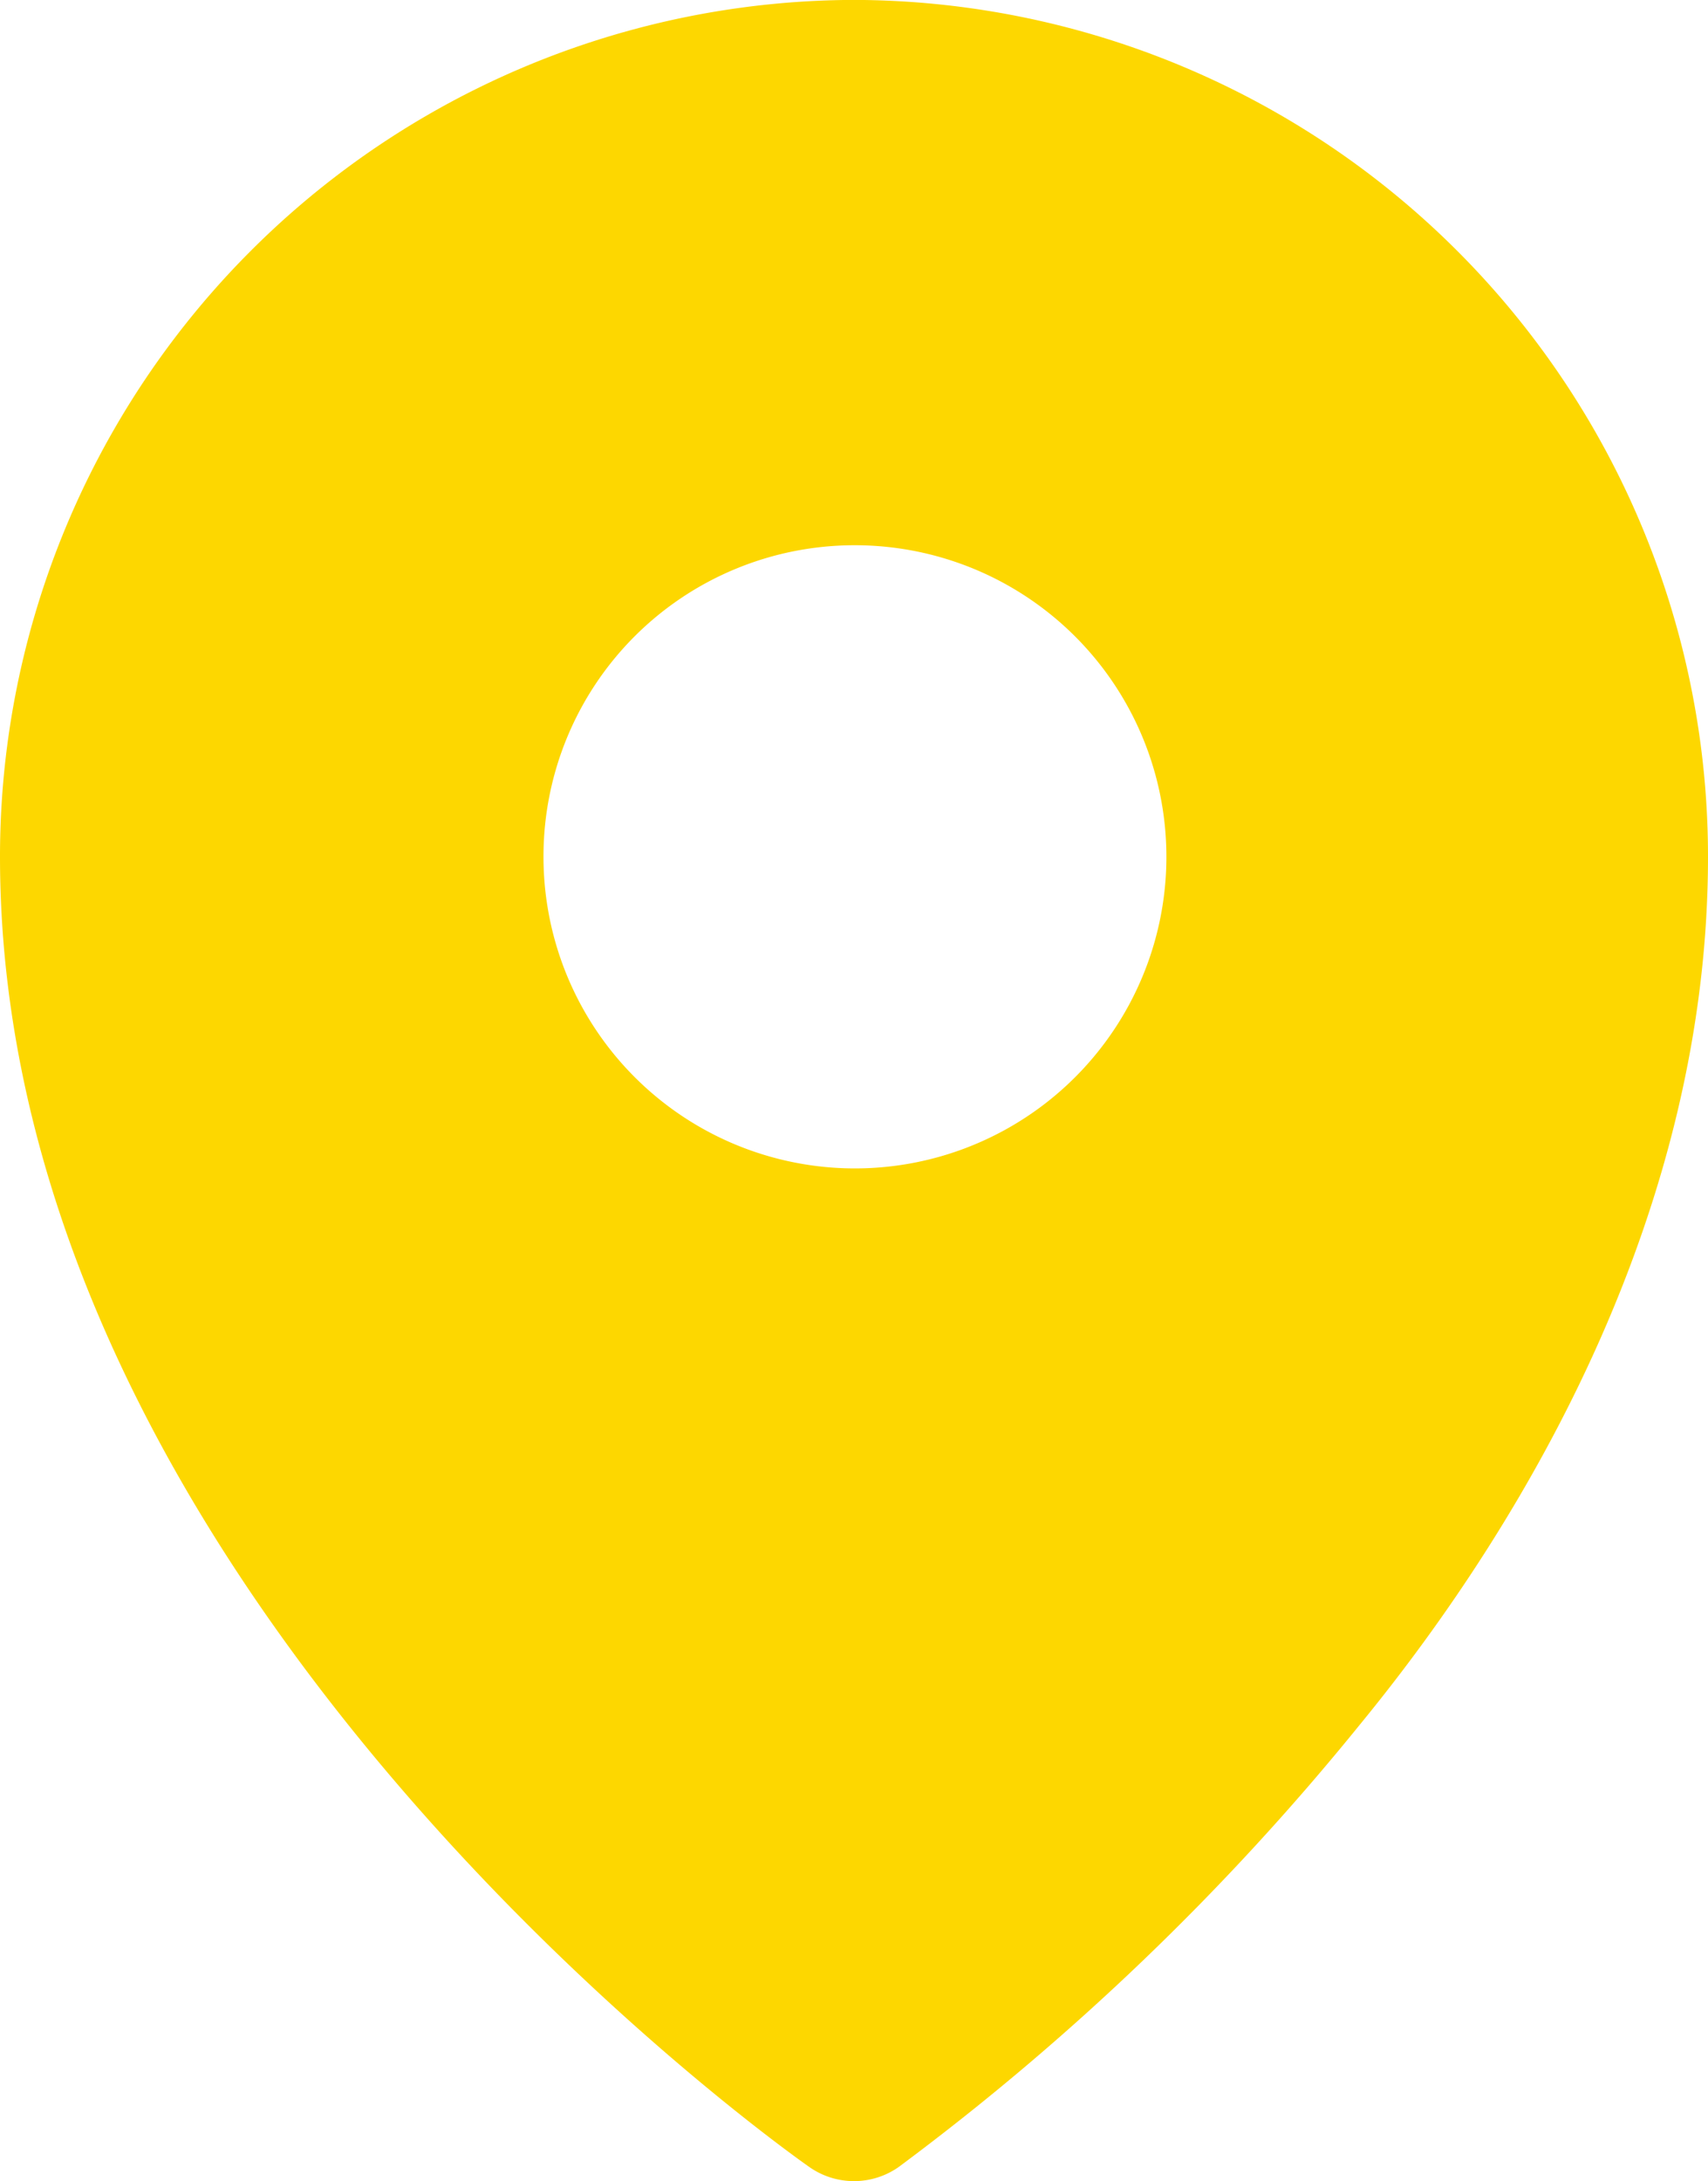 <svg xmlns="http://www.w3.org/2000/svg" width="20" height="25.531" viewBox="0 0 20 25.531">
  <path id="Shape_12" data-name="Shape 12" d="M625.947,50.5a10.027,10.027,0,0,0-10,10.03c0,8.582,9.091,15.065,9.478,15.336a.91.91,0,0,0,1.044,0,29.856,29.856,0,0,0,5.4-5.177c2.009-2.449,4.078-6.065,4.078-10.159A10.027,10.027,0,0,0,625.947,50.5Zm0,6.383a3.647,3.647,0,1,1-3.636,3.647,3.642,3.642,0,0,1,3.636-3.647Z" transform="translate(-615.947 -50.501)" fill="#fdd700"/>
</svg>